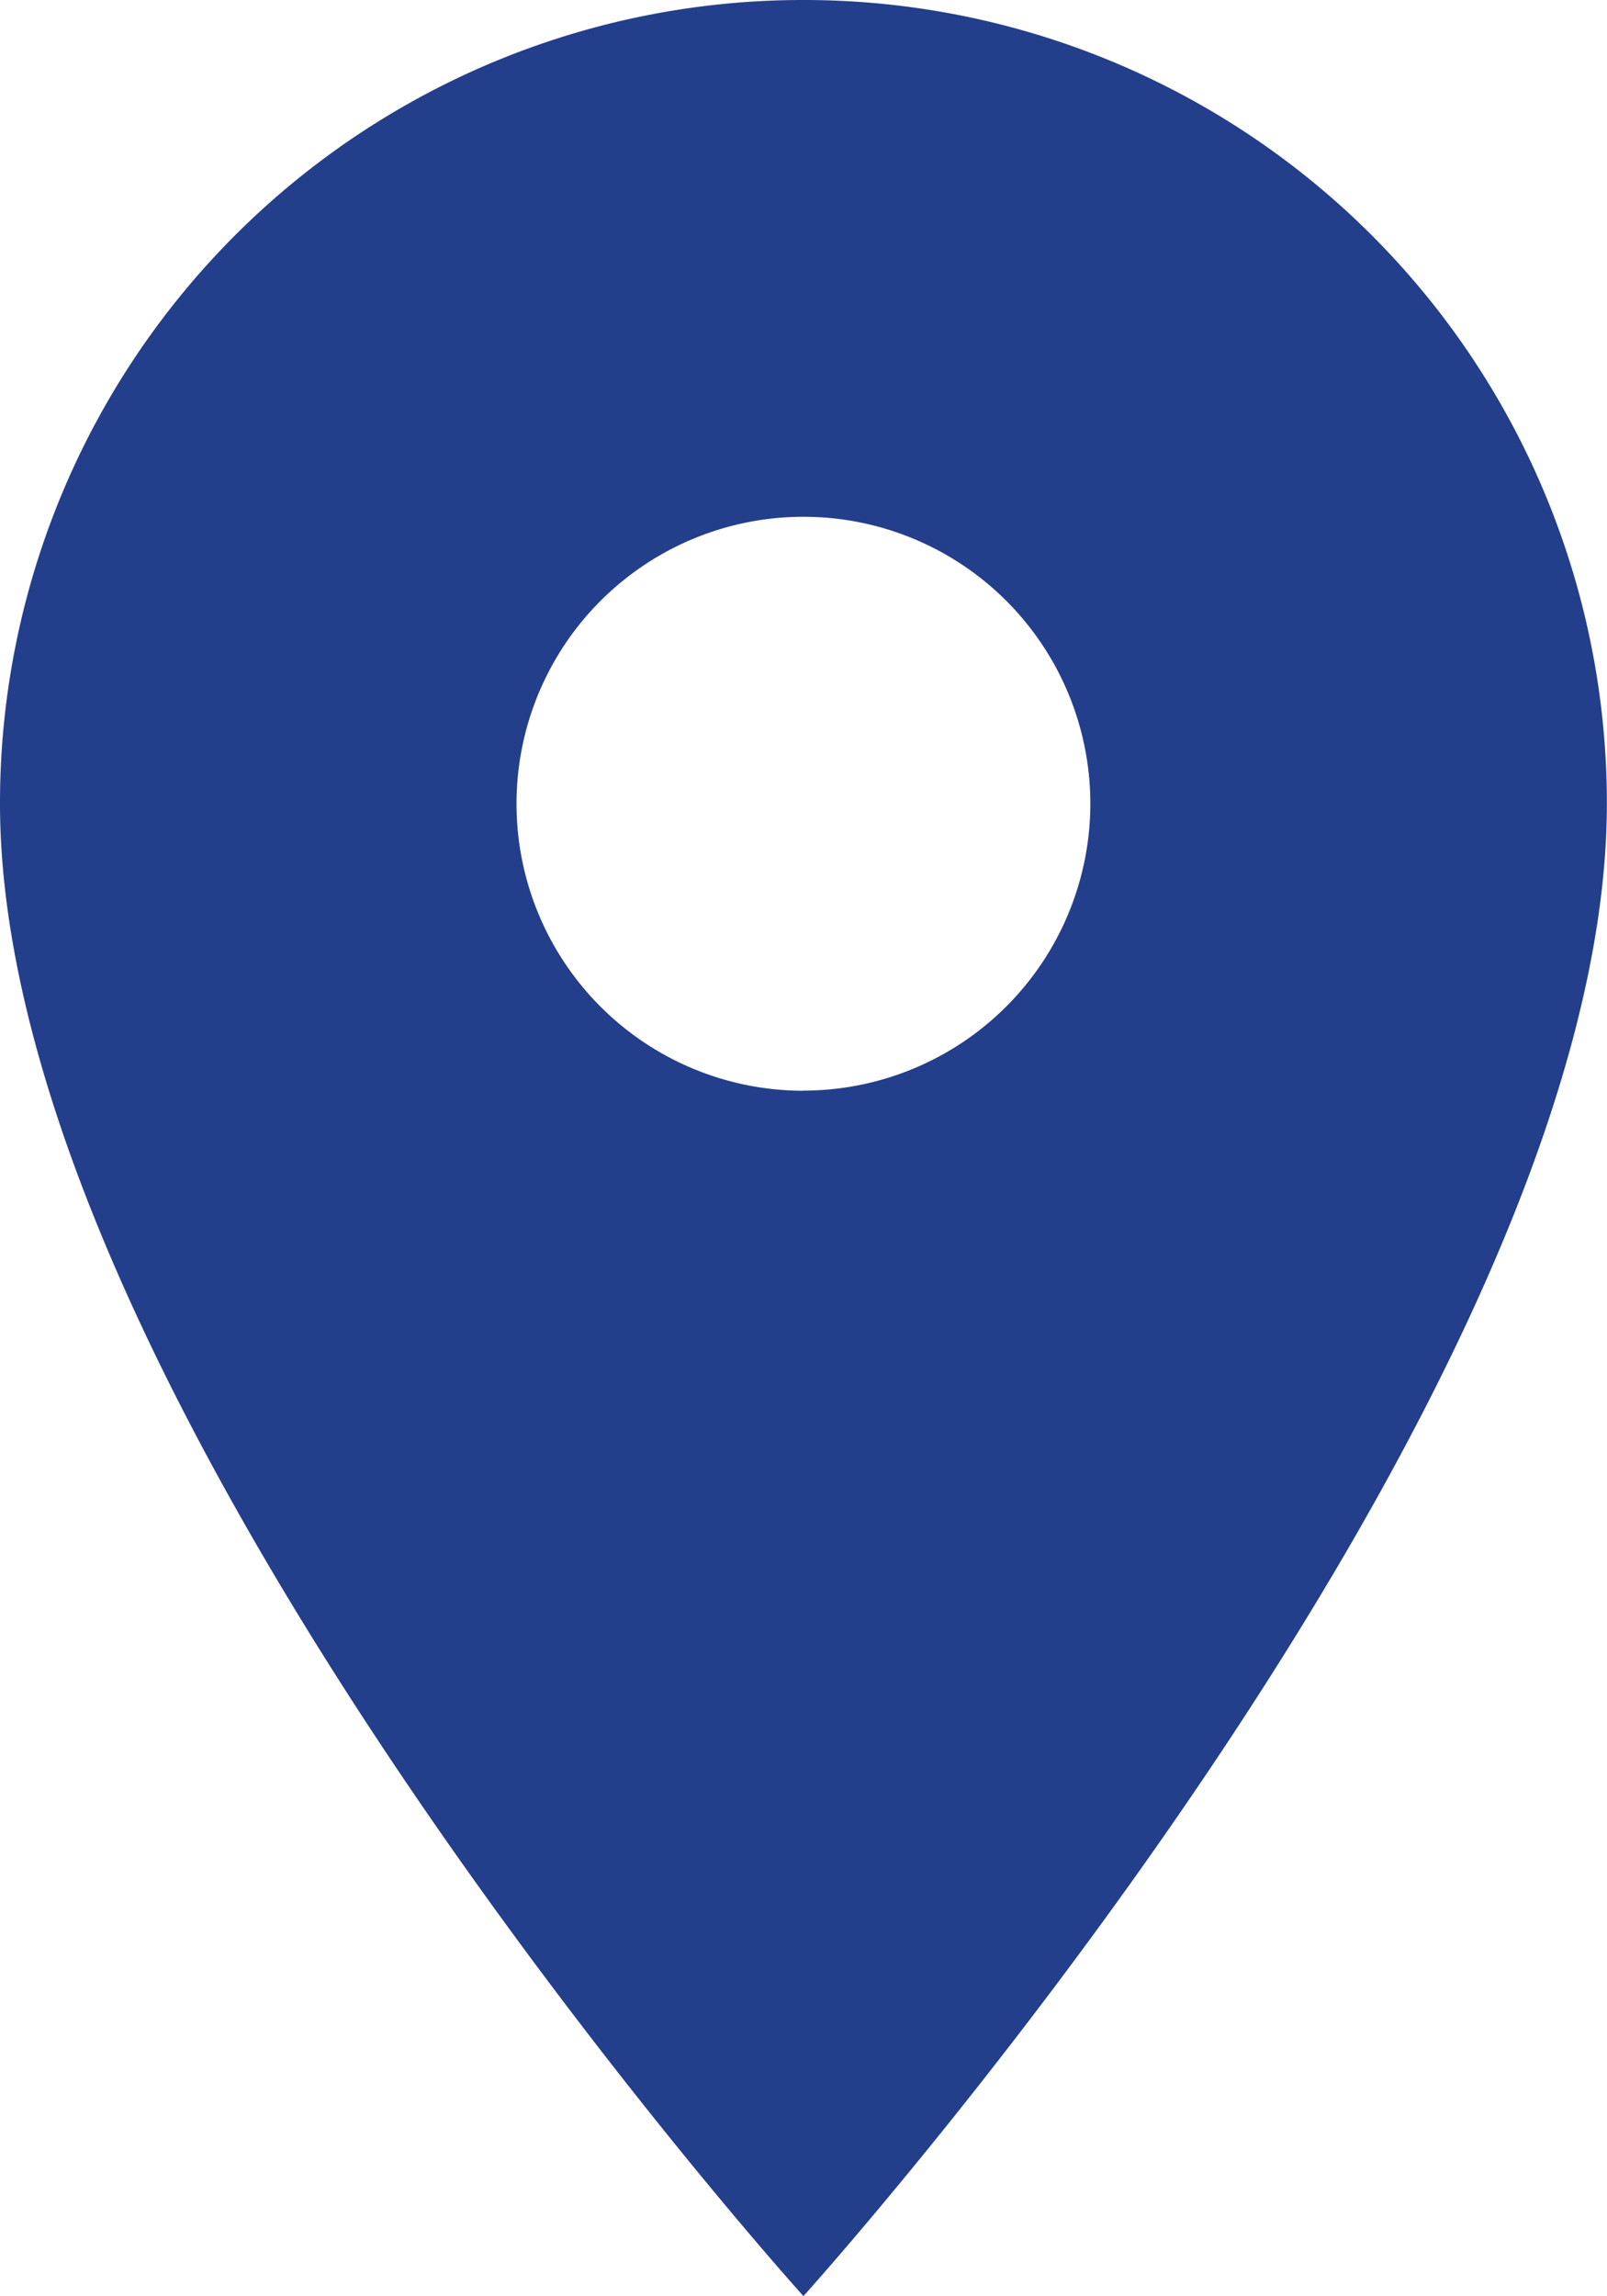 <svg xmlns="http://www.w3.org/2000/svg" width="11.667" height="16.667" viewBox="0 0 11.667 16.667">
  <path id="Icon_material-location-on" data-name="Icon material-location-on" d="M10,1.667A5.829,5.829,0,0,0,4.167,7.5C4.167,11.875,10,18.333,10,18.333S15.833,11.875,15.833,7.5A5.829,5.829,0,0,0,10,1.667Zm0,7.917A2.083,2.083,0,1,1,12.083,7.5,2.084,2.084,0,0,1,10,9.583Z" transform="translate(-4.167 -1.667)" fill="#233e8b"/>
</svg>
